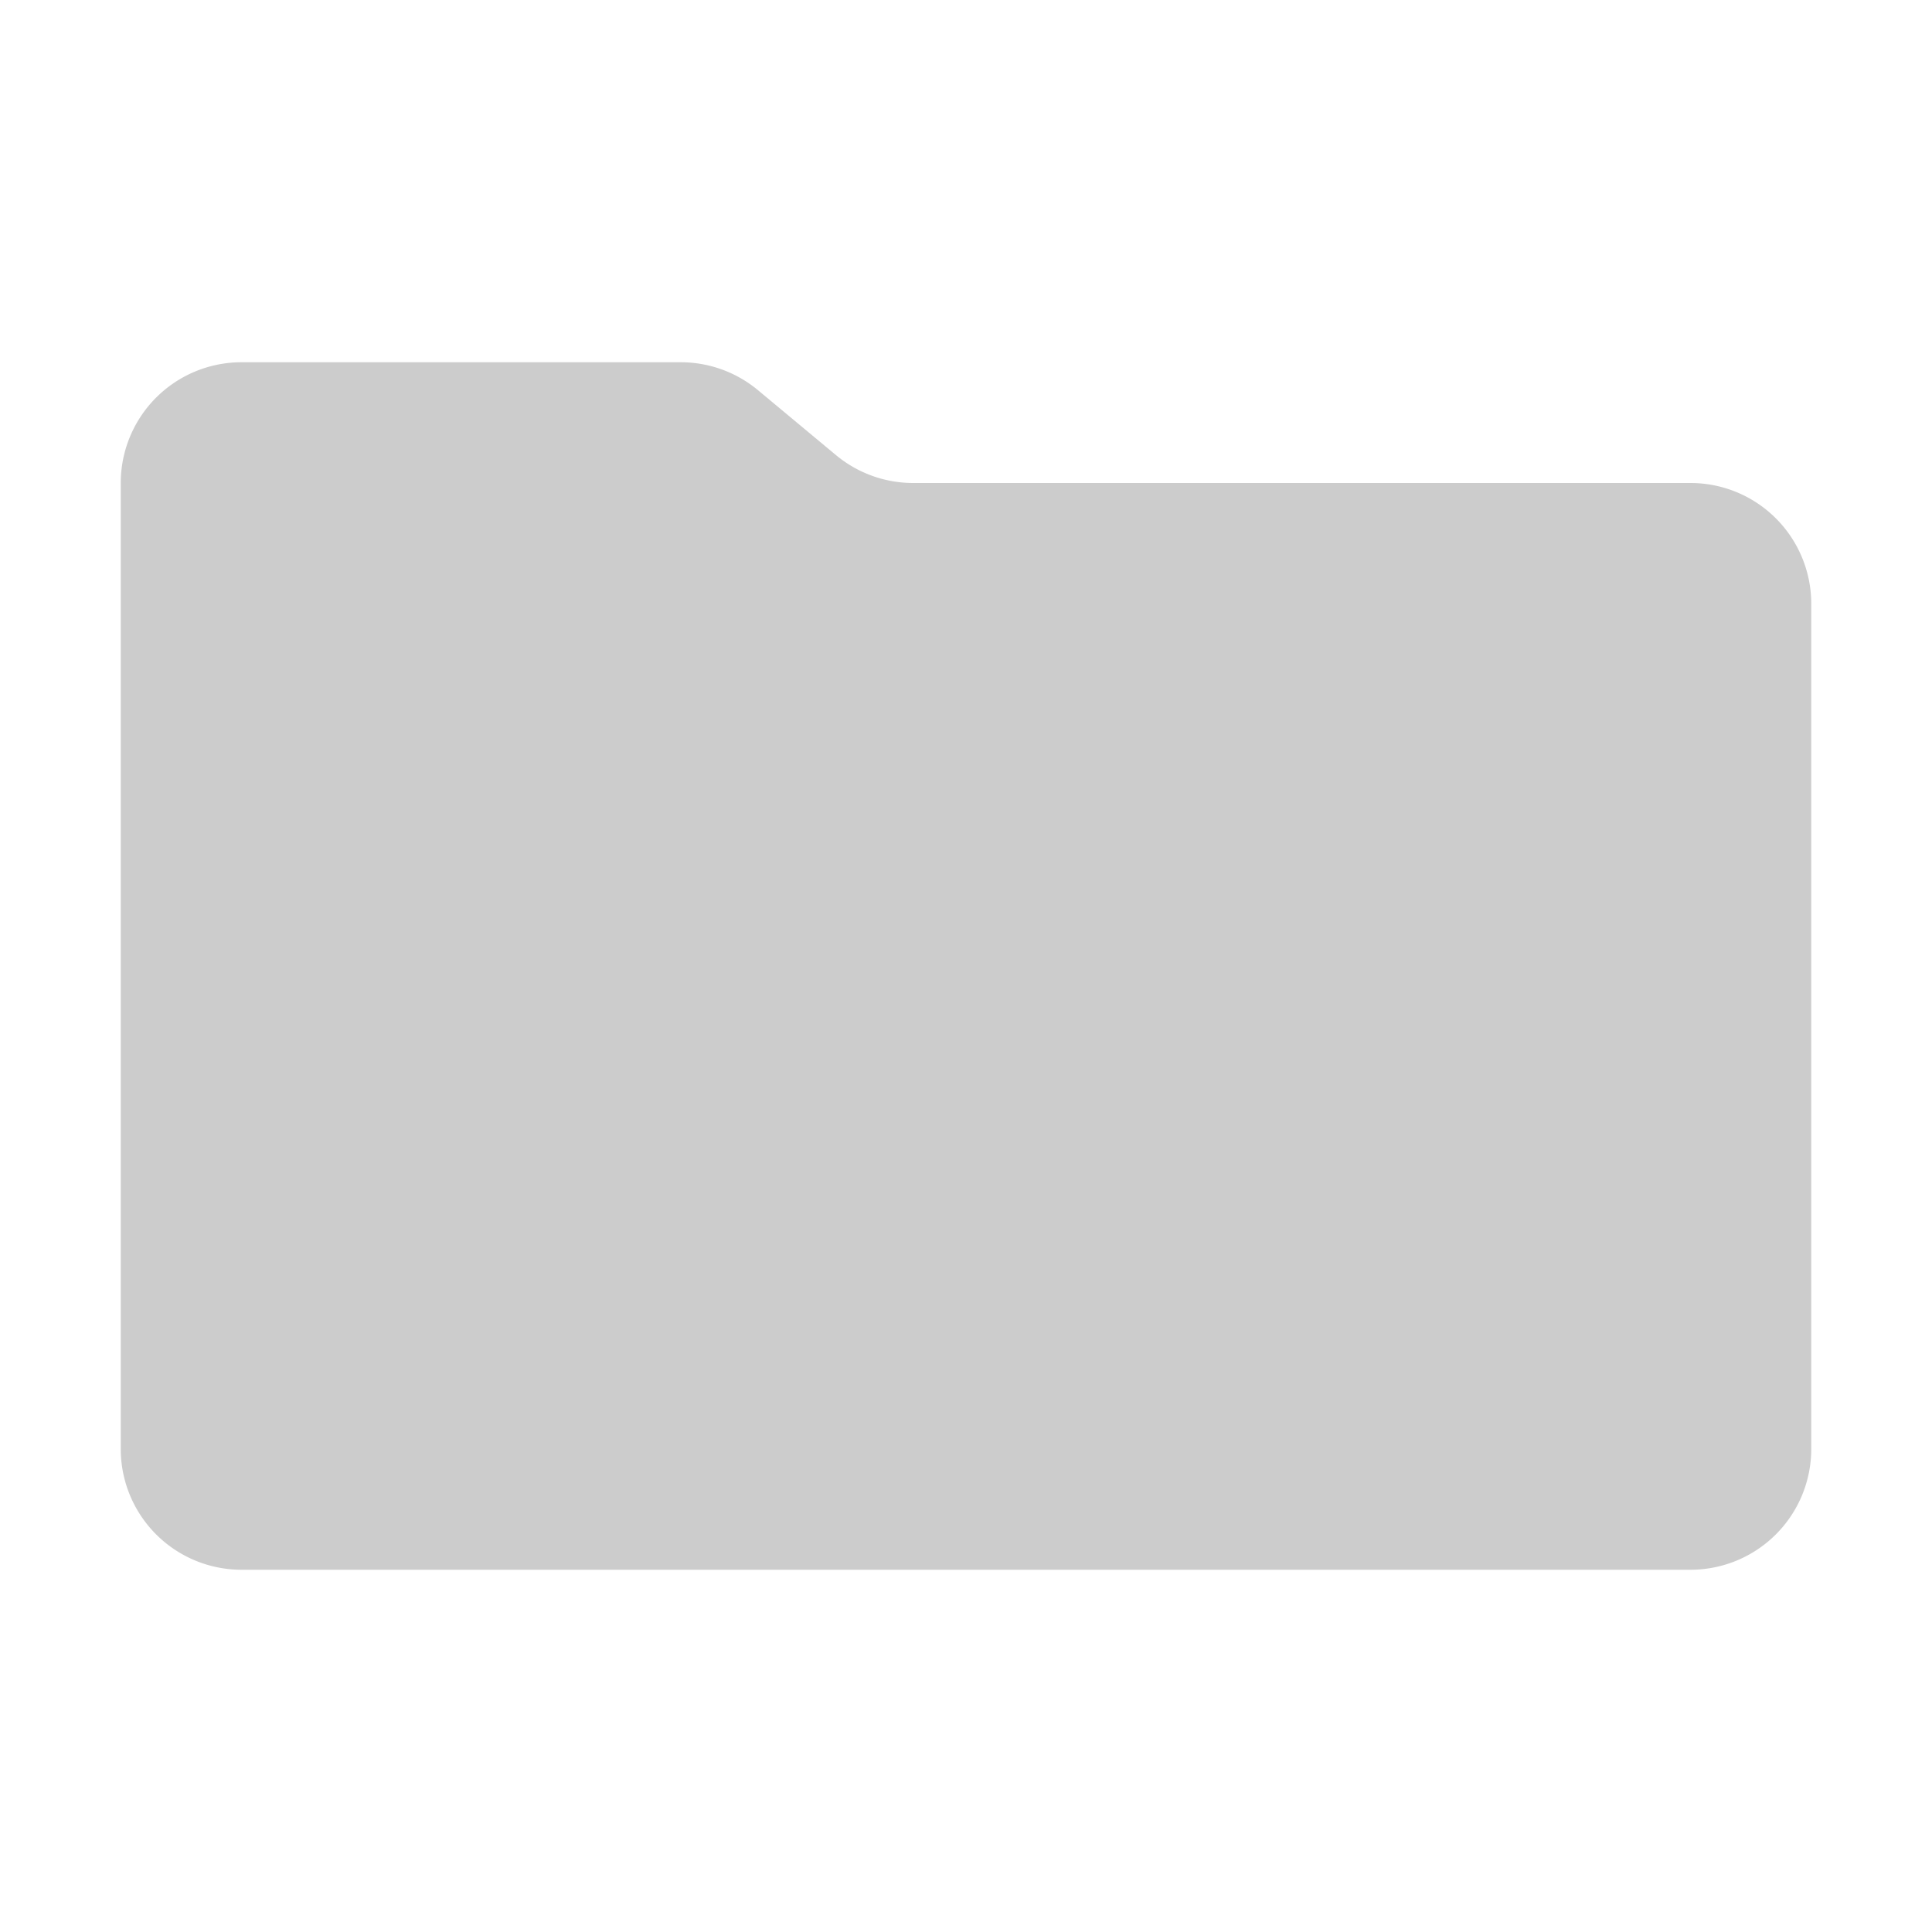 <svg xmlns="http://www.w3.org/2000/svg" viewBox="0 0 32 32" shape-rendering="geometricPrecision">
  <path fill="#cccccc" d="m13.844 7.536-1.288-1.072A2 2 0 0 0 11.276 6H4a2 2 0 0 0-2 2v16a2 2 0 0 0 2 2h24a2 2 0 0 0 2-2V10a2 2 0 0 0-2-2H15.124a2 2 0 0 1-1.28-.464"/>
  <path fill="#cccccc" d="M4 8h24v16H4z"/>
  <path fill="#cccccc" d="M12 12h8v8h-8z"/>
  <path fill="#cccccc" d="M14 14h4v4h-4z"/>
</svg>